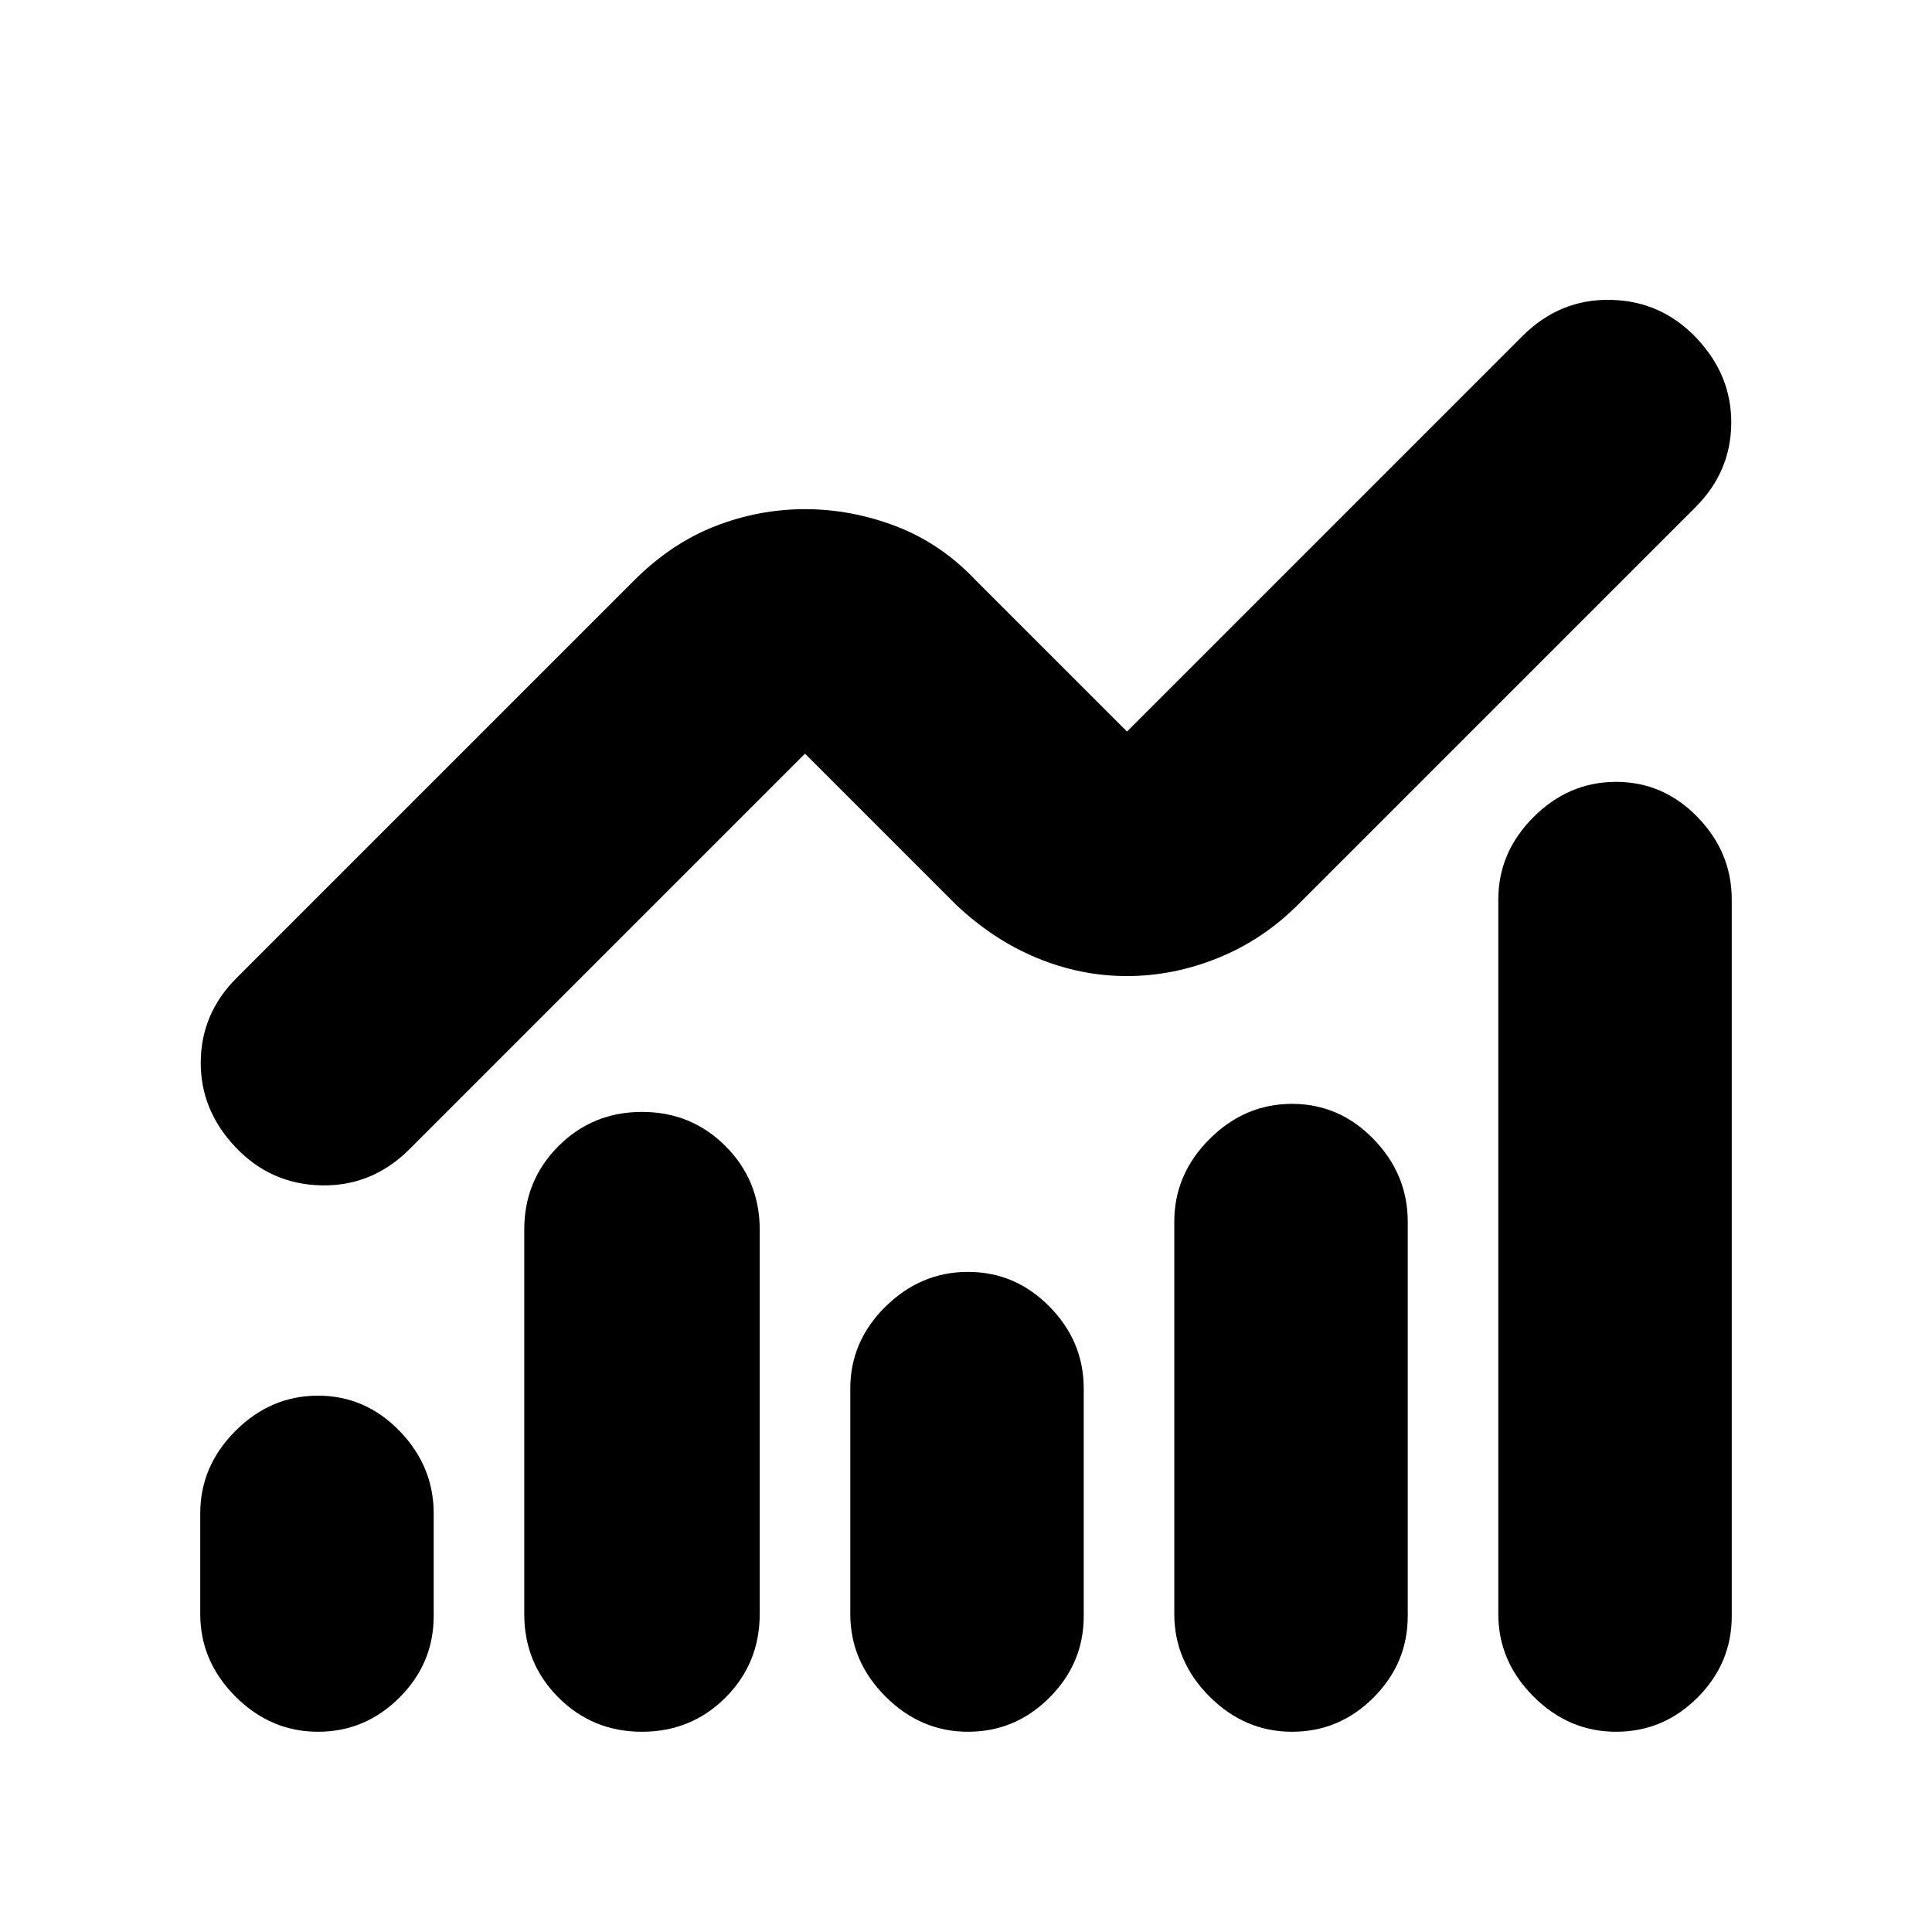 <svg xmlns="http://www.w3.org/2000/svg" height="24" viewBox="0 -960 960 960" width="24"><path d="M158-99.5q-23.5 0-41-17.5t-17.5-41v-50q0-23.5 17.5-41t41-17.5q23.5 0 40.5 17.5t17 41v51q0 23.5-17 40.5t-40.5 17Zm161 0q-24.5 0-41.5-17t-17-41.5v-191q0-24.5 17-41.5t41.5-17q24.5 0 41.5 17t17 41.5v191q0 24.5-17 41.5t-41.5 17Zm162 0q-23.5 0-41-17.5t-17.5-41v-112q0-23.5 17.5-40.75T481-328q23.5 0 40.5 17.25t17 40.75v113q0 23.5-17 40.5t-40.5 17Zm161 0q-23.5 0-41-17.5t-17.5-41v-195q0-23.5 17.5-41t41-17.5q23.5 0 40.5 17.5t17 41v196q0 23.5-17 40.5t-40.5 17Zm161 0q-23.5 0-41-17.5t-17.5-41v-355q0-23.5 17.5-41t41-17.5q23.5 0 40.5 17.5t17 41v356q0 23.5-17 40.5t-40.5 17ZM560-475q-23 0-44.75-9T475-510.5l-75-75L203.5-389q-18.5 18.5-43.75 18T117-390q-17.5-18.5-17.25-42.5T117.5-474L315-671.5q18.5-18.5 40.25-27T400-707q23 0 45.25 8.5t39.75 27l75 75L756.5-793q18.5-18.5 43.75-18T843-792q17.5 18.5 17.25 42.5T842.5-708L645-510.5Q627.5-493 605.25-484T560-475Z"/></svg>